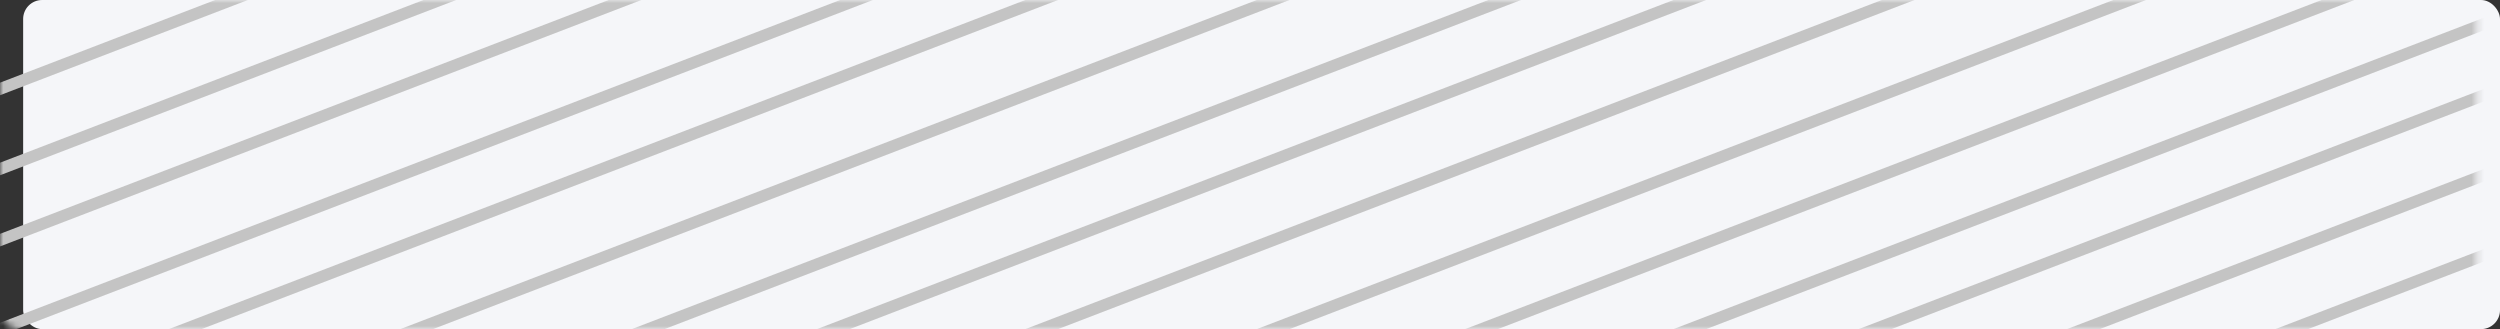<svg width="395" height="52" viewBox="0 0 395 52" fill="none" xmlns="http://www.w3.org/2000/svg">
<rect x="0" y="0" width="395" height="52" fill="#333333" stroke="none"/>
<rect x="3.657" width="391.343" height="52" rx="3" fill="#F5F6F9"/>
<mask id="mask0_477_1701" style="mask-type:alpha" maskUnits="userSpaceOnUse" x="0" y="0" width="392" height="52">
<rect width="391.343" height="52" rx="3" fill="black"/>
</mask>
<g mask="url(#mask0_477_1701)">
<path d="M392.414 39.351L394.999 40.344L358.425 54.398L355.839 53.405L392.414 39.351Z" fill="#C4C4C4"/>
<path d="M392.413 26.702L395 27.696L325.51 54.398L322.923 53.404L392.413 26.702Z" fill="#C4C4C4"/>
<path d="M396.073 12.648L398.659 13.641L292.596 54.398L290.009 53.404L396.073 12.648Z" fill="#C4C4C4"/>
<path d="M399.729 -0.001L402.316 0.993L259.678 55.803L257.091 54.809L399.729 -0.001Z" fill="#C4C4C4"/>
<path d="M377.786 -4.217L380.372 -3.223L226.761 55.803L224.175 54.809L377.786 -4.217Z" fill="#C4C4C4"/>
<path d="M341.209 -2.812L343.796 -1.818L190.186 57.209L187.599 56.215L341.209 -2.812Z" fill="#C4C4C4"/>
<path d="M308.293 -4.216L310.879 -3.222L153.61 57.209L151.025 56.215L308.293 -4.216Z" fill="#C4C4C4"/>
<path d="M275.379 -4.217L277.964 -3.224L117.037 58.613L114.452 57.62L275.379 -4.217Z" fill="#C4C4C4"/>
<path d="M246.117 -4.216L248.703 -3.222L91.435 57.209L88.849 56.215L246.117 -4.216Z" fill="#C4C4C4"/>
<path d="M205.886 -2.812L208.471 -1.818L51.202 58.613L48.617 57.62L205.886 -2.812Z" fill="#C4C4C4"/>
<path d="M172.97 -4.217L175.555 -3.224L18.285 57.208L15.7 56.215L172.97 -4.217Z" fill="#C4C4C4"/>
<path d="M143.712 -4.217L146.297 -3.223L-7.314 55.803L-9.899 54.809L143.712 -4.217Z" fill="#C4C4C4"/>
<path d="M107.135 -4.216L109.721 -3.222L-7.316 41.749L-9.902 40.756L107.135 -4.216Z" fill="#C4C4C4"/>
<path d="M77.877 -4.217L80.462 -3.223L-10.973 31.911L-13.559 30.917L77.877 -4.217Z" fill="#C4C4C4"/>
<path d="M44.962 -4.216L47.547 -3.223L-3.656 16.453L-6.241 15.46L44.962 -4.216Z" fill="#C4C4C4"/>
</g>
</svg>
